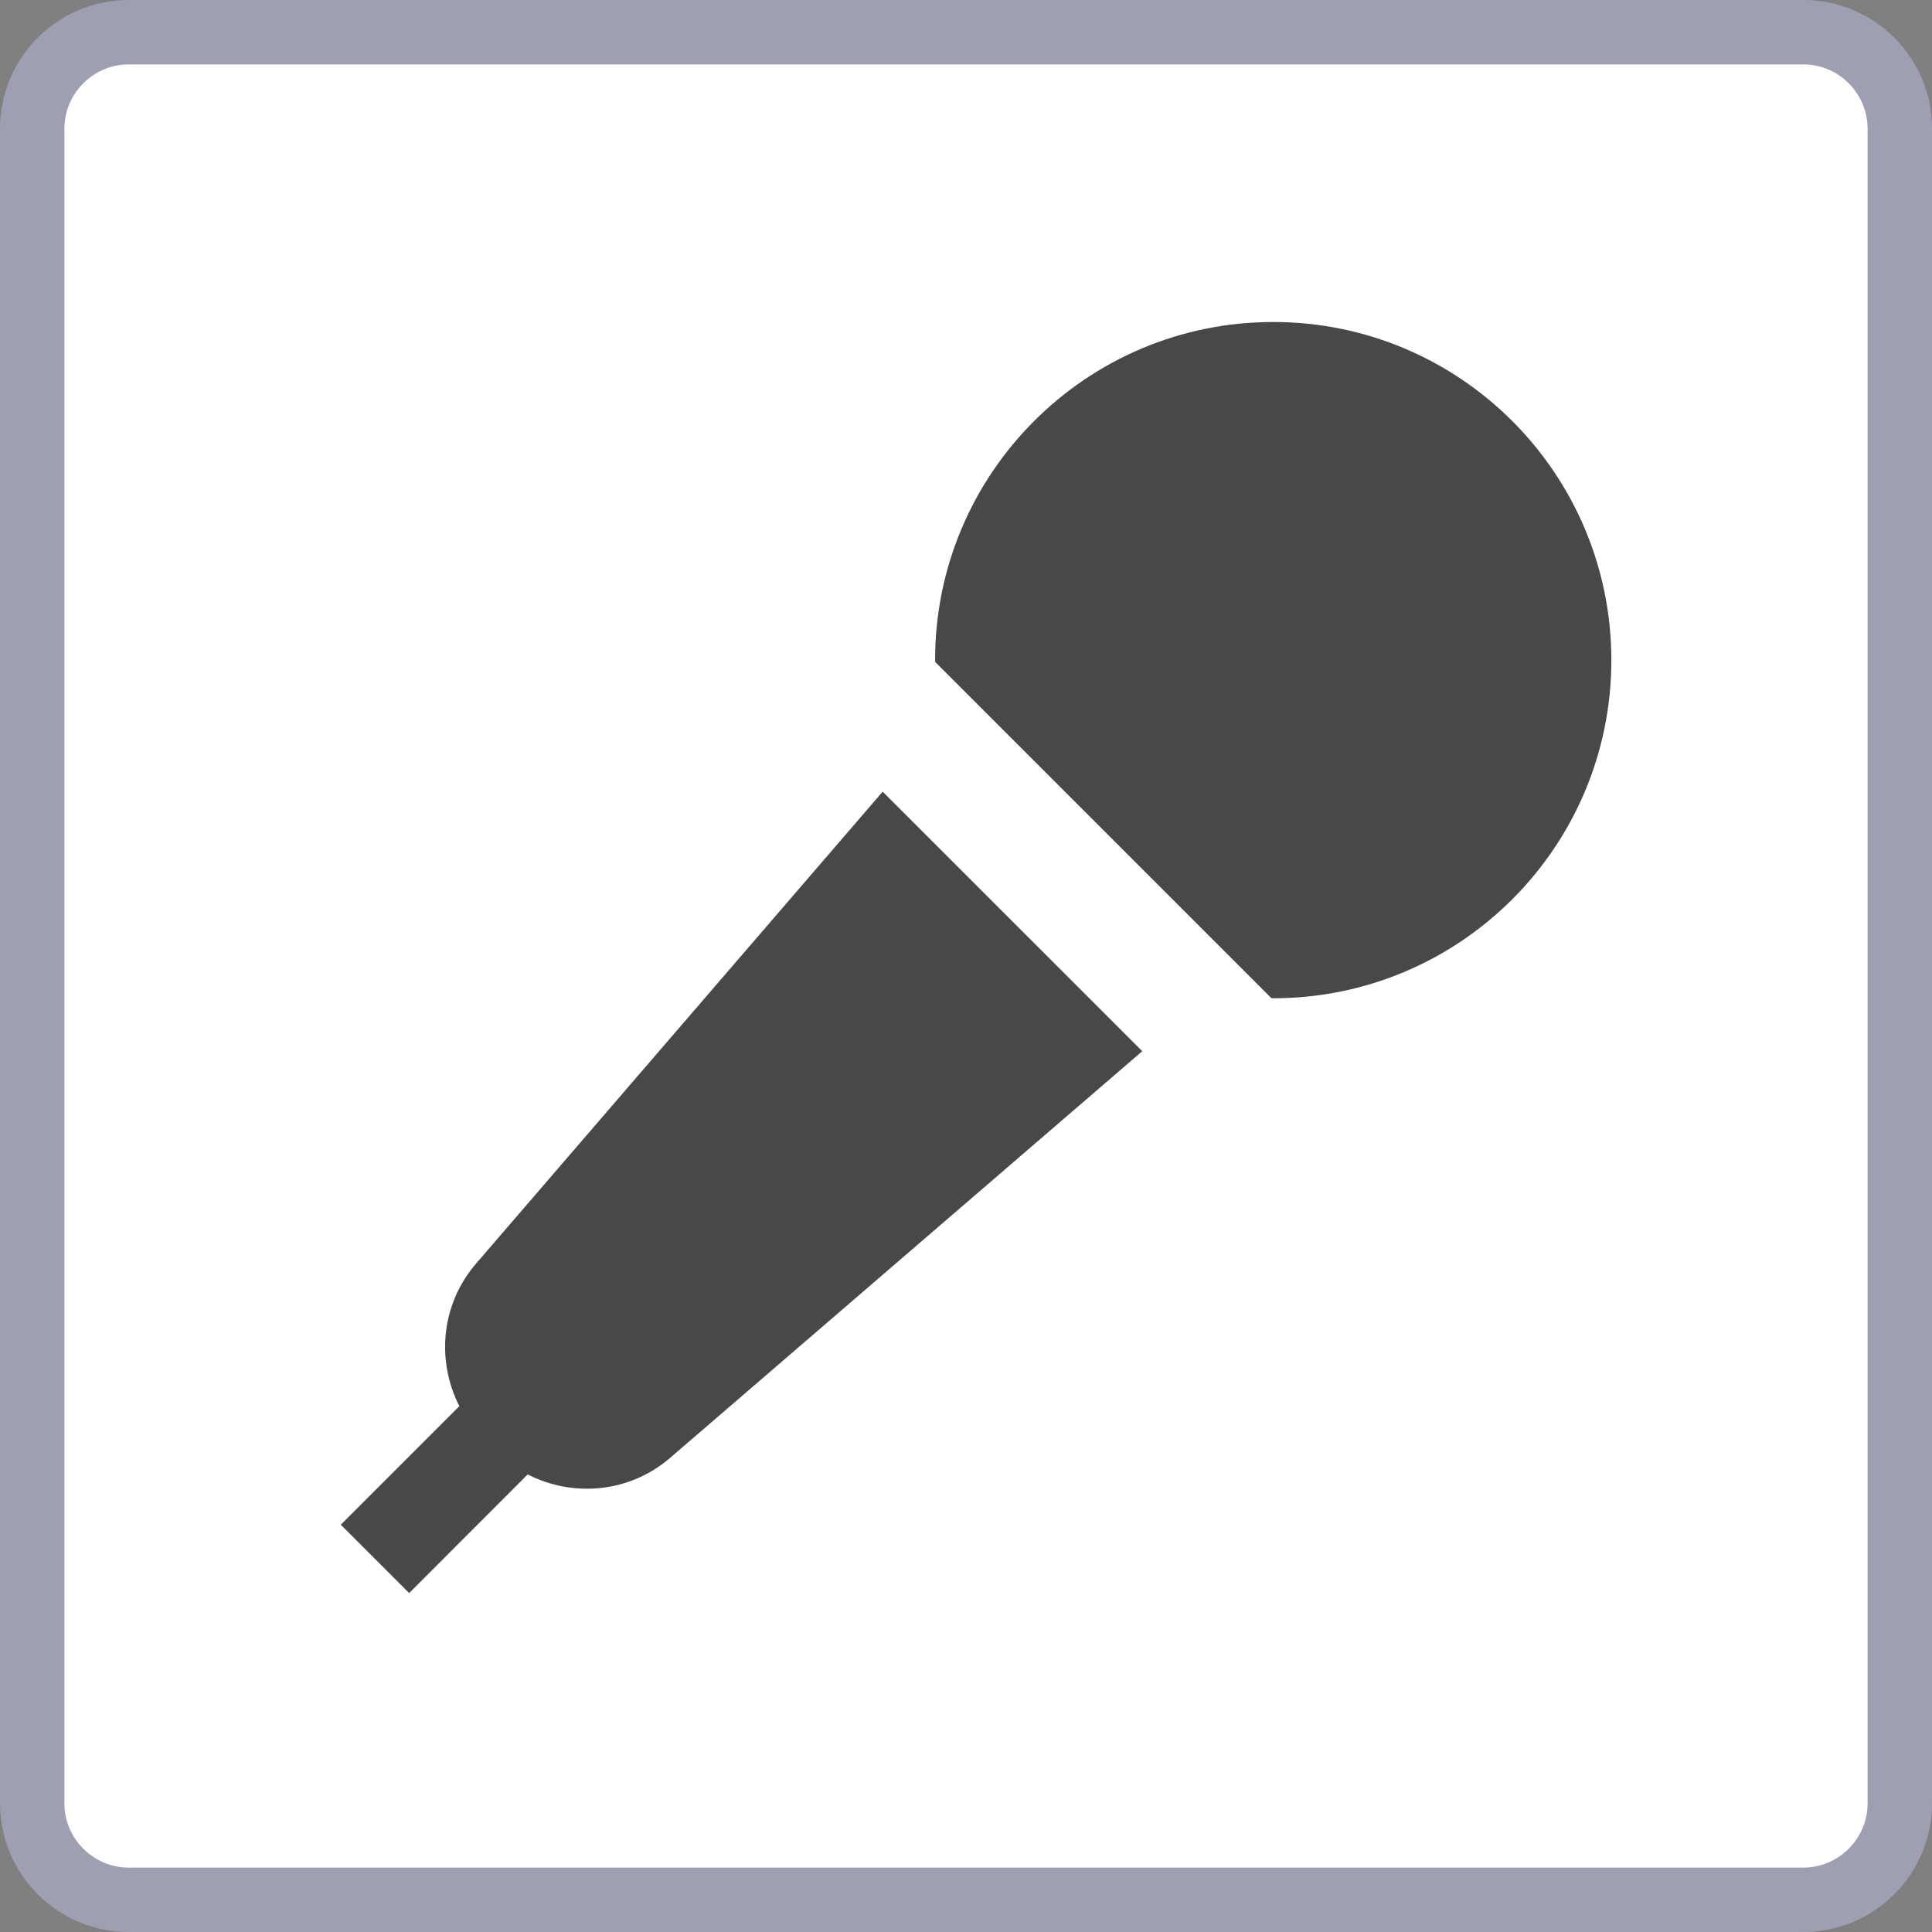 <?xml version="1.0" encoding="iso-8859-1"?>
<!-- Generator: Adobe Illustrator 24.0.1, SVG Export Plug-In . SVG Version: 6.00 Build 0)  -->
<svg version="1.1" id="goingout_x5F_karaoke-layer" xmlns="http://www.w3.org/2000/svg" xmlns:xlink="http://www.w3.org/1999/xlink"
	 x="0px" y="0px" viewBox="0 0 30 30" style="enable-background:new 0 0 30 30;" xml:space="preserve">
<rect x="0" y="0" width="30" height="30" fill="#808080" stroke="none"/>
<g id="goingout_x5F_karaoke_1_">
	<g>
		<g>
			<g>
				<path style="fill:#FFFFFF;" d="M2,29.5c-0.827,0-1.5-0.673-1.5-1.5V2c0-0.827,0.673-1.5,1.5-1.5h26c0.827,0,1.5,0.673,1.5,1.5
					v26c0,0.827-0.673,1.5-1.5,1.5H2z"/>
				<path style="fill:#9F9FB4;" d="M28,1c0.551,0,1,0.449,1,1v26c0,0.551-0.449,1-1,1H2c-0.551,0-1-0.449-1-1V2c0-0.551,0.449-1,1-1
					H28 M28,0H2C0.895,0,0,0.895,0,2v26c0,1.105,0.895,2,2,2h26c1.105,0,2-0.895,2-2V2C30,0.895,29.105,0,28,0L28,0z"/>
			</g>
		</g>
	</g>
	<rect x="3" y="3" style="fill:none;" width="24" height="24"/>
	<path style="fill:#494849;" d="M17.737,16.323l-7.326,6.31c-0.631,0.547-1.51,0.624-2.217,0.262l-1.841,1.842l-1.061-1.061
		l1.841-1.841c-0.362-0.708-0.284-1.587,0.262-2.217l6.311-7.325L17.737,16.323z M19.77,5c-2.899,0-5.25,2.35-5.25,5.25
		c0,0.01,0.001,0.019,0.002,0.029l5.22,5.22c0.01,0,0.019,0.002,0.029,0.002c2.9,0,5.25-2.351,5.25-5.25
		C25.02,7.35,22.669,5,19.77,5z"/>
</g>
</svg>
